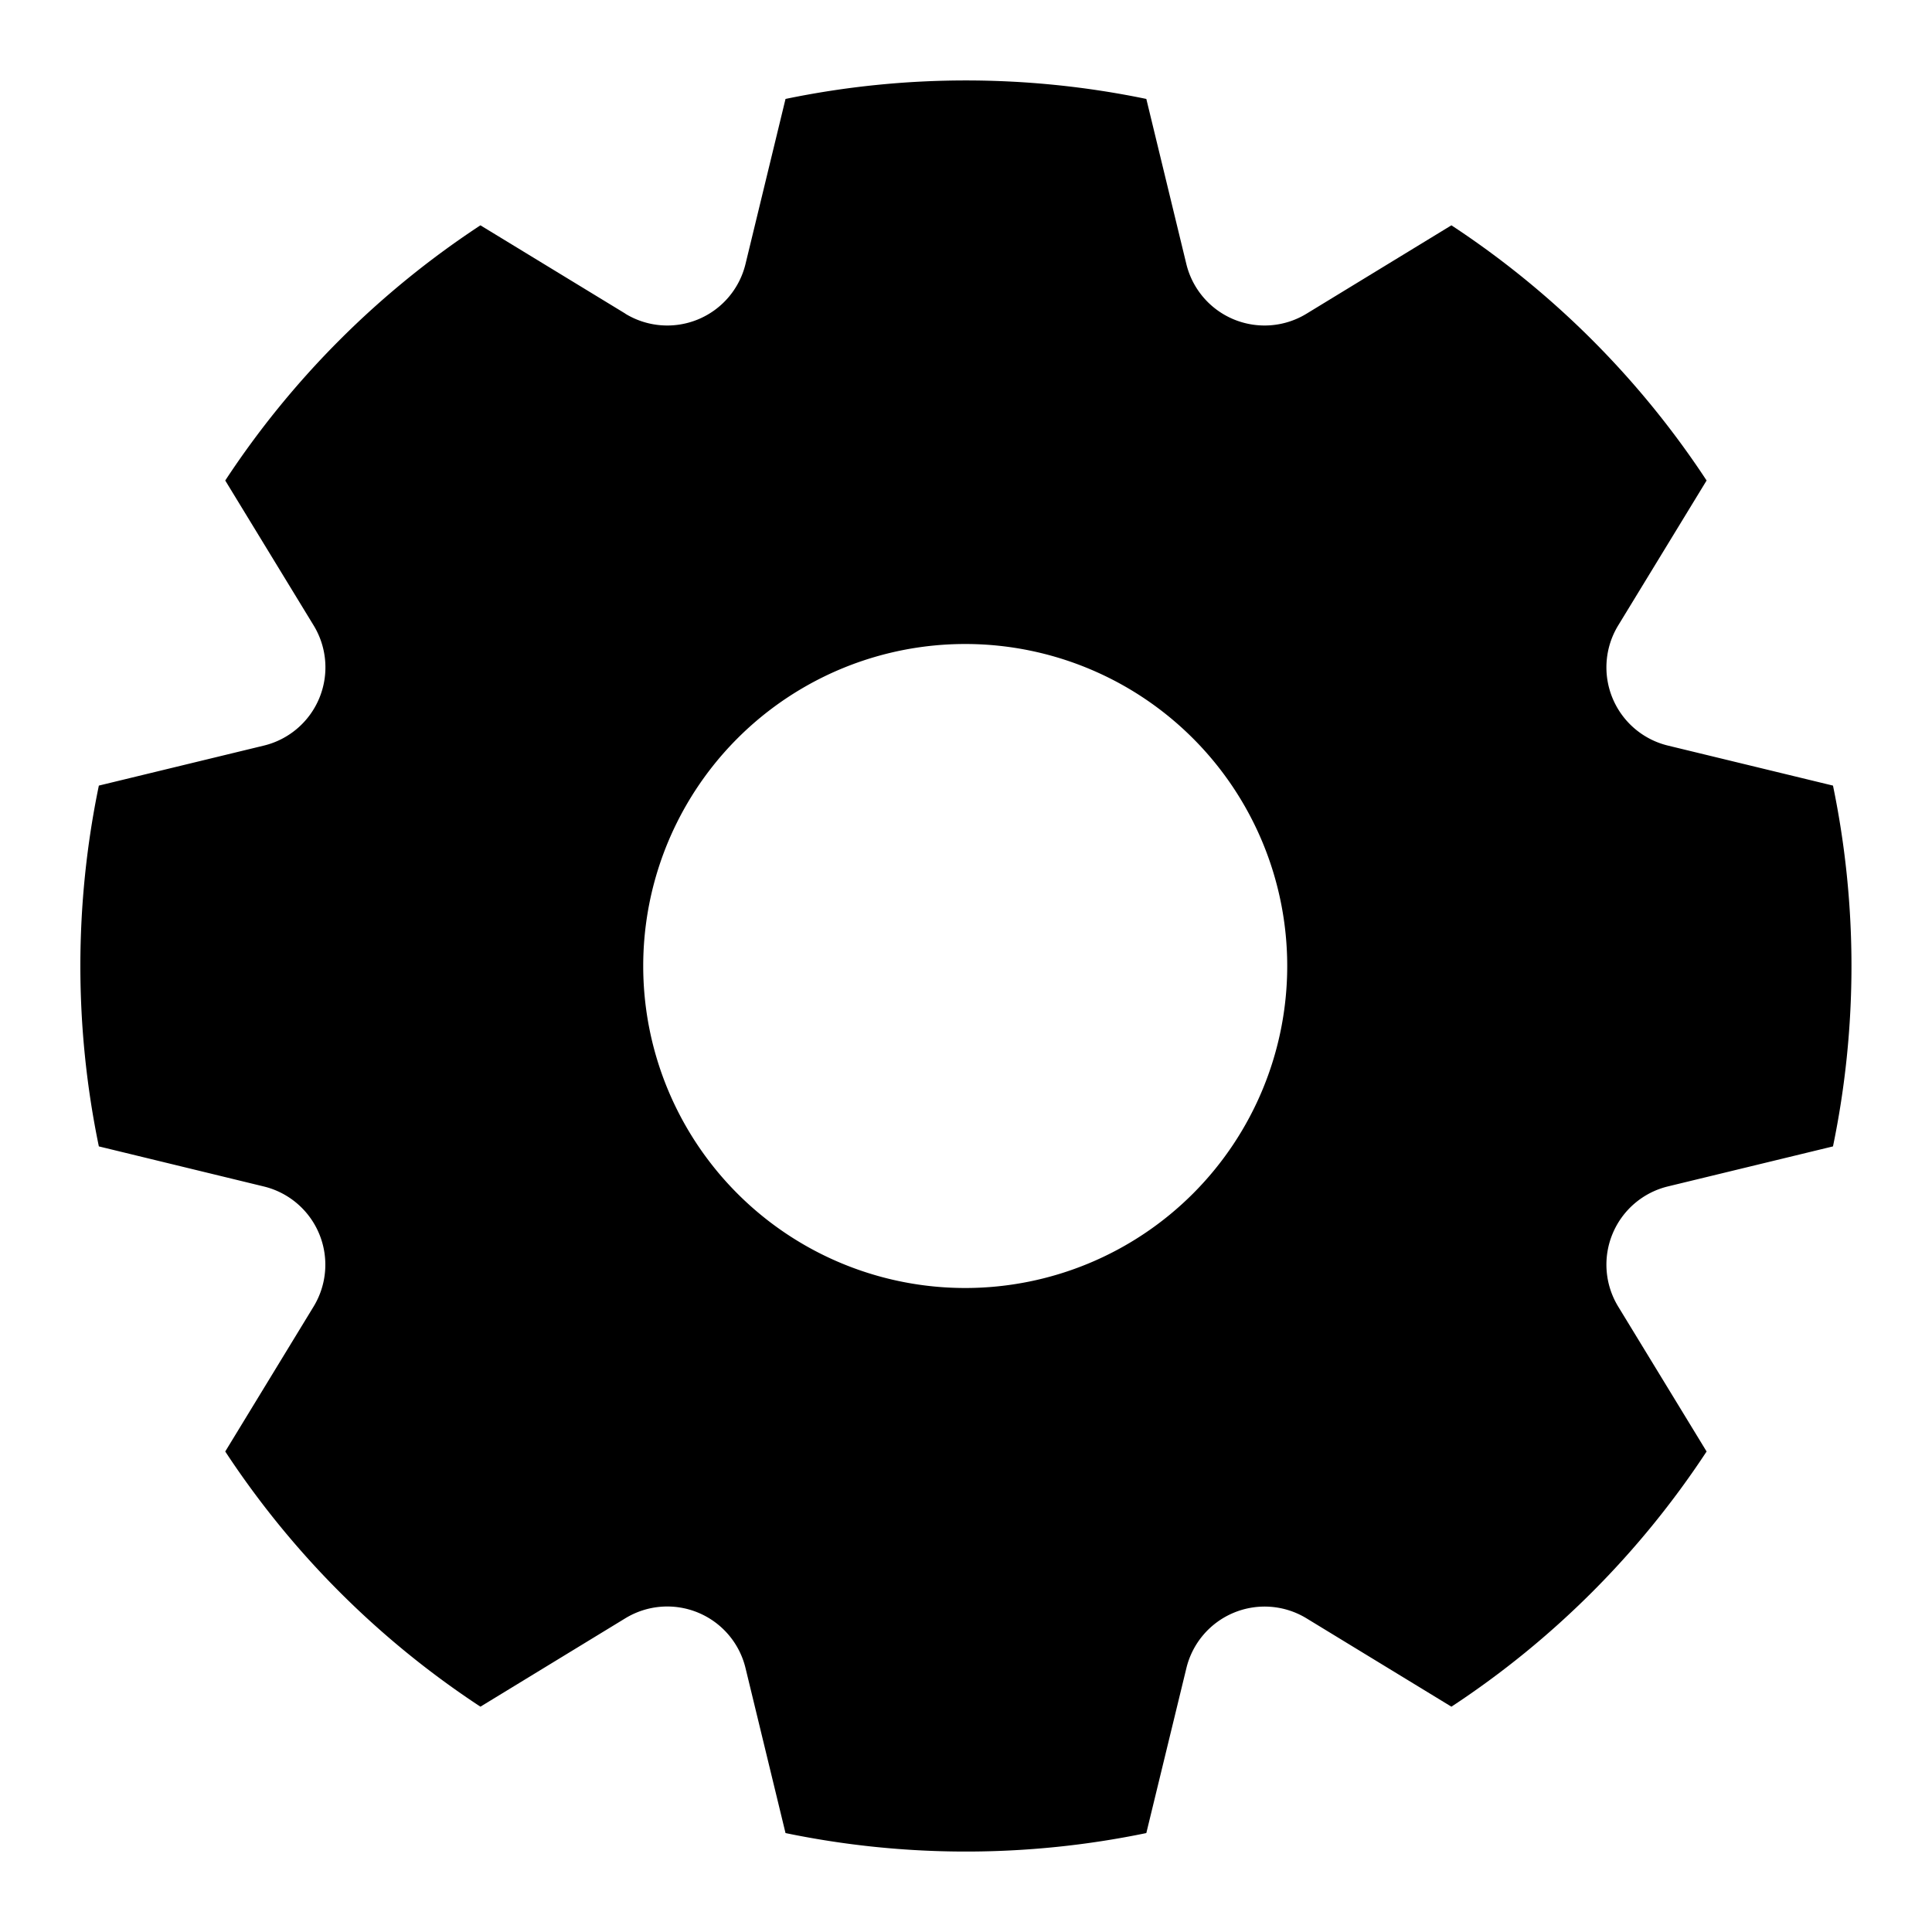 <?xml version="1.0" standalone="no"?><!DOCTYPE svg PUBLIC "-//W3C//DTD SVG 1.1//EN" "http://www.w3.org/Graphics/SVG/1.1/DTD/svg11.dtd"><svg t="1618492468212" class="icon" viewBox="0 0 1024 1024" version="1.1" xmlns="http://www.w3.org/2000/svg" p-id="14747" width="200" height="200" xmlns:xlink="http://www.w3.org/1999/xlink"><defs><style type="text/css"></style></defs><path d="M331.52 166.272L254.635 119.424a471.893 471.893 0 0 0-135.253 135.253l46.848 76.8a42.667 42.667 0 0 1-26.368 63.701l-87.467 21.205a471.381 471.381 0 0 0 0 191.232l87.467 21.248a42.667 42.667 0 0 1 26.368 63.616l-46.848 76.843a471.893 471.893 0 0 0 135.253 135.253l76.8-46.848a42.667 42.667 0 0 1 63.701 26.368l21.205 87.467a471.424 471.424 0 0 0 191.232 0l21.248-87.467a42.667 42.667 0 0 1 63.616-26.368l76.843 46.848a471.851 471.851 0 0 0 135.253-135.253l-46.848-76.8a42.667 42.667 0 0 1 26.368-63.701l87.467-21.205a471.467 471.467 0 0 0 0-191.232l-87.467-21.205a42.667 42.667 0 0 1-26.368-63.701l46.848-76.8a471.893 471.893 0 0 0-135.253-135.253l-76.8 46.848a42.667 42.667 0 0 1-63.701-26.368l-21.205-87.467a471.424 471.424 0 0 0-191.232 0l-21.205 87.467a42.667 42.667 0 0 1-63.701 26.368zM512 682.667a170.667 170.667 0 1 1 0-341.333 170.667 170.667 0 0 1 0 341.333z" p-id="14748" fill="#000000"></path></svg>
